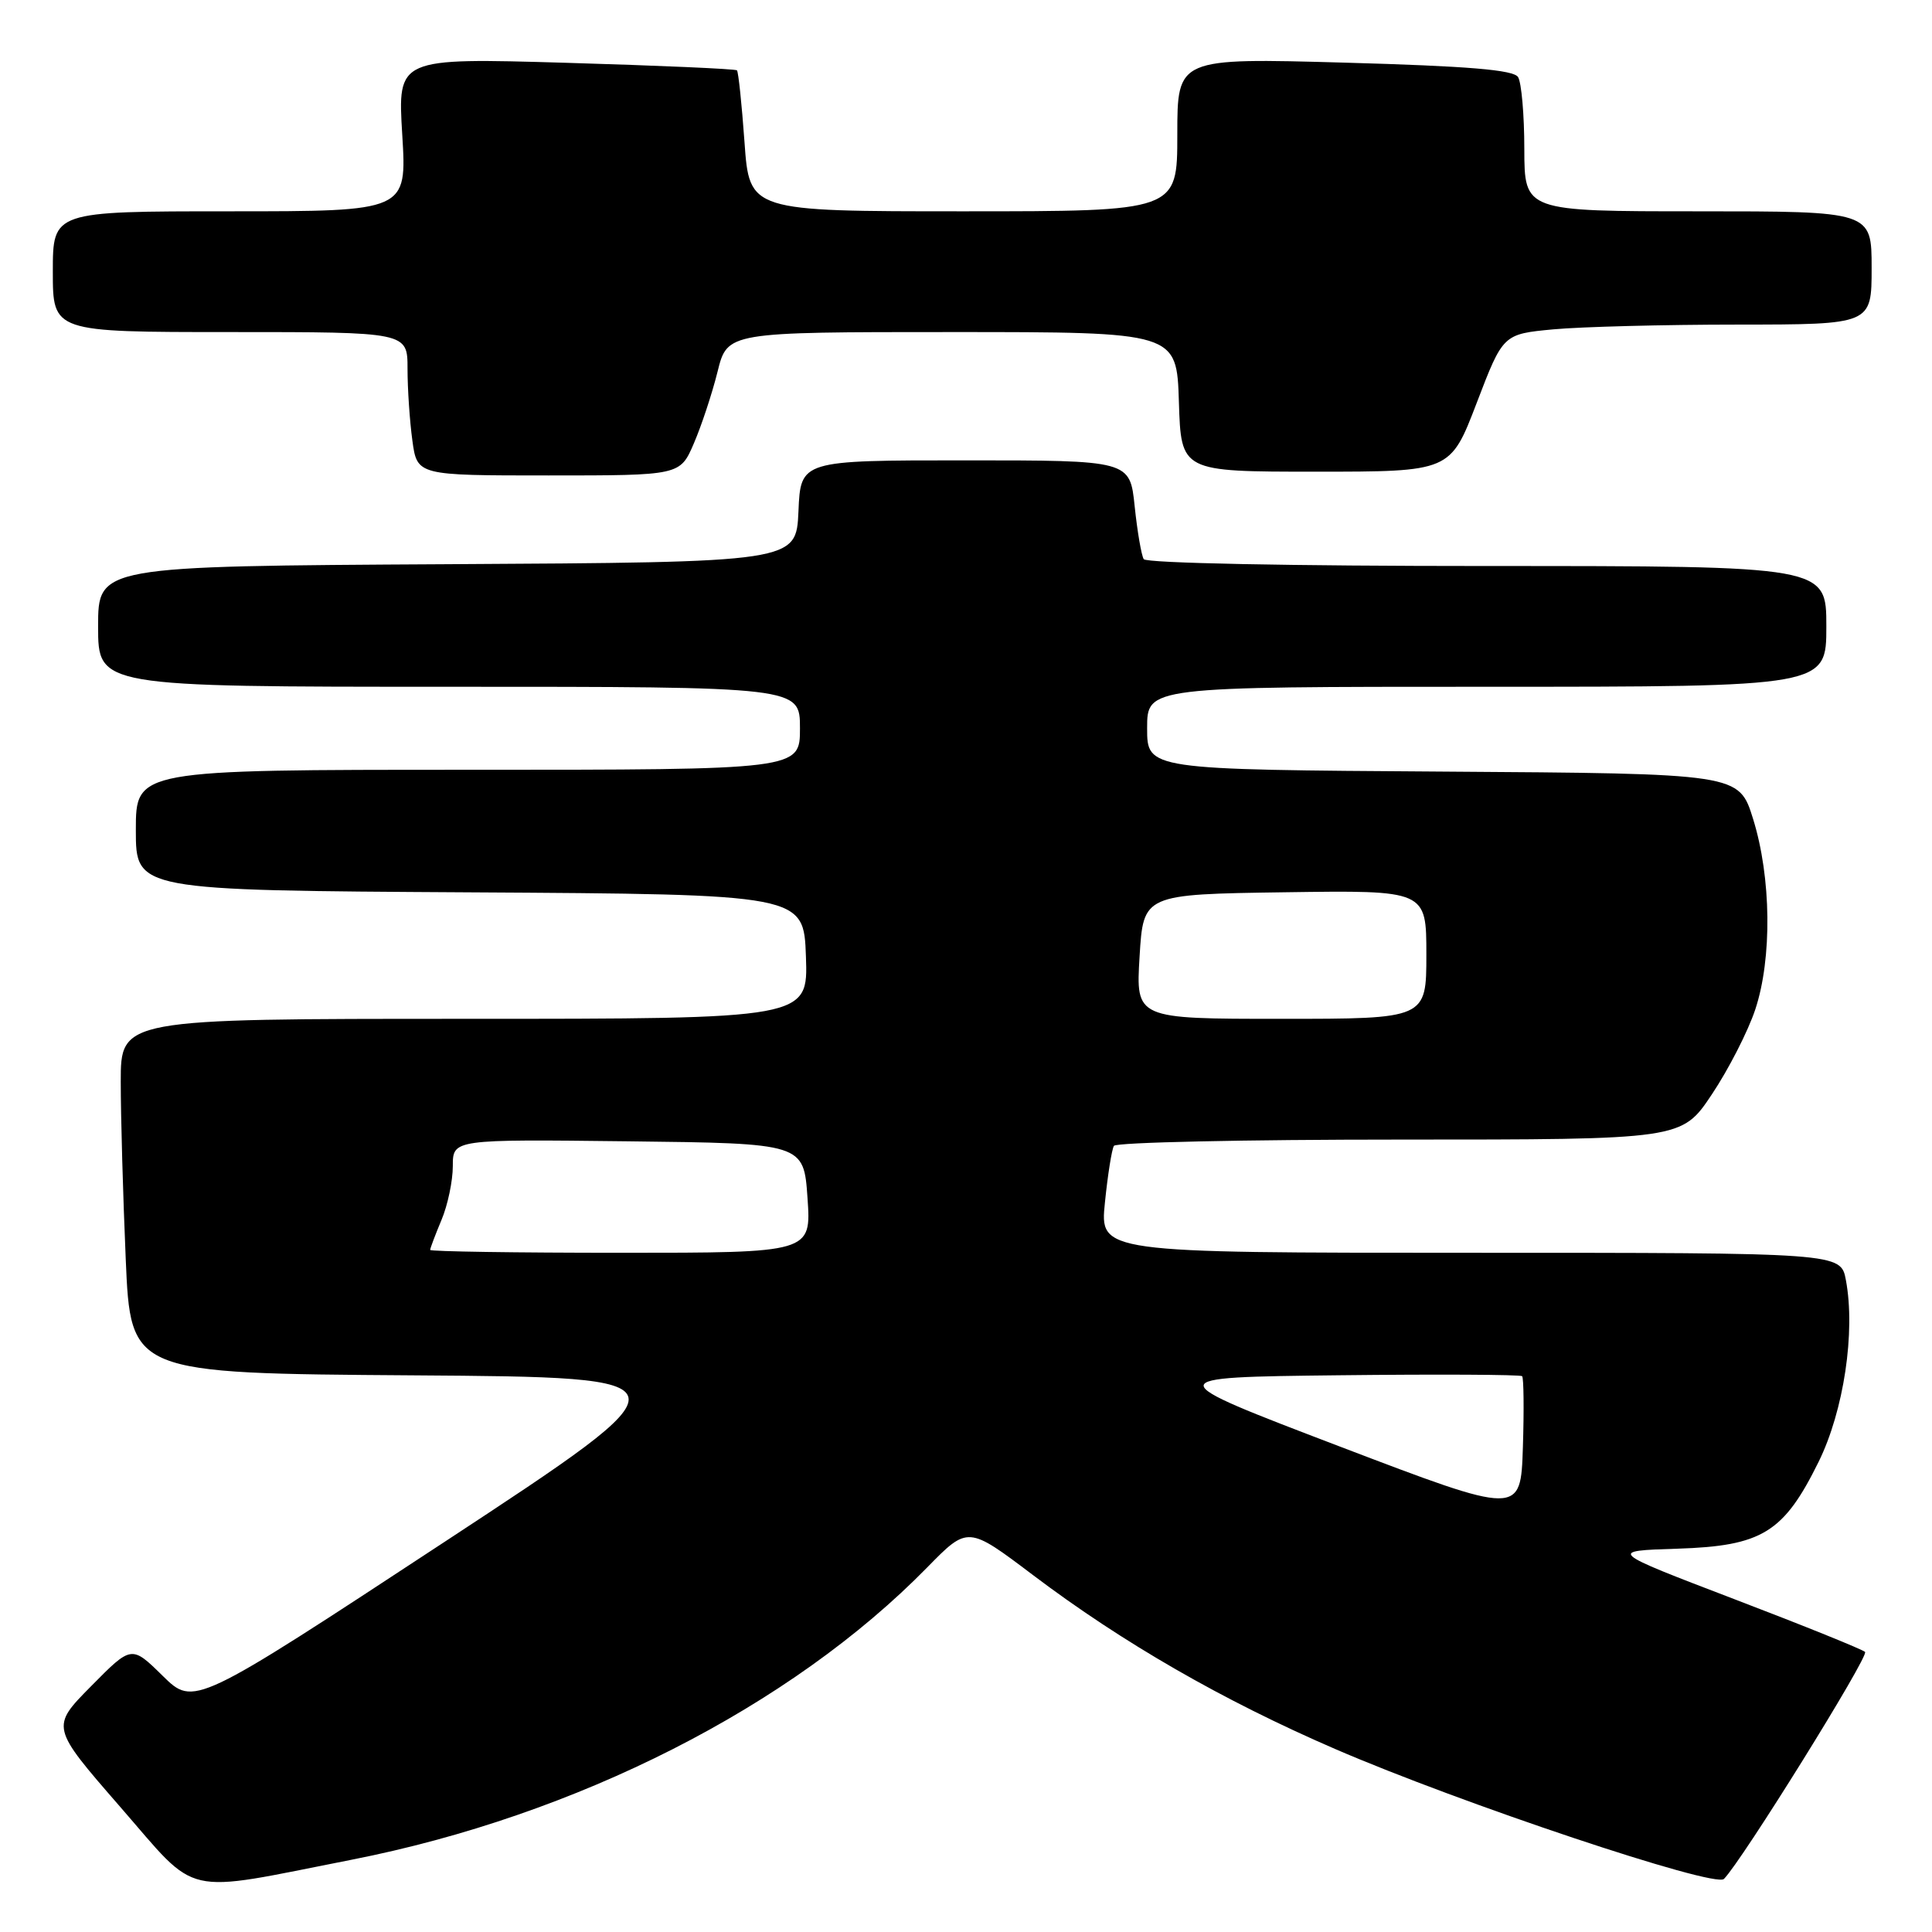 <?xml version="1.0" encoding="UTF-8" standalone="no"?>
<!DOCTYPE svg PUBLIC "-//W3C//DTD SVG 1.1//EN" "http://www.w3.org/Graphics/SVG/1.1/DTD/svg11.dtd" >
<svg xmlns="http://www.w3.org/2000/svg" xmlns:xlink="http://www.w3.org/1999/xlink" version="1.1" viewBox="0 0 256 256">
 <g >
 <path fill="currentColor"
d=" M 46.56 246.43 C 76.37 240.58 104.80 226.14 122.87 207.68 C 128.25 202.19 128.25 202.19 136.87 208.70 C 148.76 217.68 162.02 225.31 176.91 231.75 C 193.53 238.94 227.20 250.20 228.43 248.97 C 230.79 246.61 247.69 219.43 247.13 218.89 C 246.78 218.55 238.98 215.40 229.79 211.89 C 213.08 205.50 213.08 205.50 222.25 205.21 C 233.48 204.85 236.35 203.09 240.98 193.69 C 244.31 186.93 245.88 176.48 244.59 169.62 C 243.91 166.00 243.91 166.00 194.82 166.00 C 145.72 166.00 145.72 166.00 146.41 159.33 C 146.78 155.66 147.32 152.29 147.60 151.83 C 147.89 151.37 164.93 151.00 185.48 151.00 C 222.83 151.00 222.83 151.00 226.83 145.01 C 229.03 141.72 231.62 136.66 232.58 133.77 C 234.83 126.99 234.71 116.27 232.29 108.50 C 230.42 102.50 230.42 102.50 191.21 102.24 C 152.00 101.98 152.00 101.98 152.00 96.49 C 152.00 91.00 152.00 91.00 197.00 91.00 C 242.00 91.00 242.00 91.00 242.00 83.00 C 242.00 75.00 242.00 75.00 197.06 75.00 C 170.96 75.00 151.88 74.62 151.55 74.09 C 151.24 73.58 150.70 70.43 150.35 67.09 C 149.72 61.00 149.72 61.00 127.90 61.00 C 106.09 61.00 106.09 61.00 105.80 67.75 C 105.50 74.50 105.50 74.50 59.25 74.76 C 13.00 75.02 13.00 75.02 13.00 83.01 C 13.00 91.00 13.00 91.00 59.50 91.00 C 106.00 91.00 106.00 91.00 106.00 96.50 C 106.00 102.00 106.00 102.00 62.00 102.00 C 18.00 102.00 18.00 102.00 18.00 109.99 C 18.00 117.98 18.00 117.98 62.25 118.24 C 106.50 118.50 106.50 118.50 106.79 126.75 C 107.08 135.00 107.08 135.00 61.54 135.00 C 16.00 135.00 16.00 135.00 16.00 143.34 C 16.00 147.93 16.30 158.50 16.66 166.83 C 17.31 181.98 17.31 181.98 54.71 182.24 C 92.10 182.50 92.10 182.50 58.90 204.31 C 25.70 226.12 25.70 226.12 21.56 222.06 C 17.43 218.00 17.43 218.00 12.08 223.42 C 6.72 228.84 6.72 228.84 15.91 239.40 C 26.47 251.53 23.77 250.91 46.56 246.43 Z  M 91.94 58.75 C 92.95 56.41 94.36 52.14 95.08 49.25 C 96.38 44.00 96.38 44.00 126.15 44.00 C 155.92 44.00 155.92 44.00 156.21 53.25 C 156.50 62.50 156.50 62.50 174.34 62.50 C 192.18 62.50 192.18 62.50 195.67 53.39 C 199.16 44.27 199.16 44.27 205.83 43.64 C 209.50 43.30 220.49 43.01 230.25 43.01 C 248.00 43.00 248.00 43.00 248.00 35.50 C 248.00 28.00 248.00 28.00 225.00 28.00 C 202.00 28.00 202.00 28.00 201.98 19.75 C 201.98 15.21 201.60 10.92 201.15 10.21 C 200.55 9.26 194.61 8.76 178.17 8.30 C 156.00 7.68 156.00 7.68 156.00 17.84 C 156.00 28.00 156.00 28.00 127.65 28.00 C 99.30 28.00 99.30 28.00 98.65 18.83 C 98.29 13.79 97.84 9.51 97.65 9.32 C 97.46 9.13 87.26 8.68 74.99 8.32 C 52.68 7.67 52.68 7.67 53.30 17.84 C 53.92 28.00 53.92 28.00 30.46 28.00 C 7.00 28.00 7.00 28.00 7.00 36.00 C 7.00 44.00 7.00 44.00 30.50 44.00 C 54.00 44.00 54.00 44.00 54.00 48.86 C 54.00 51.53 54.29 55.81 54.64 58.36 C 55.27 63.00 55.27 63.00 72.69 63.00 C 90.11 63.00 90.11 63.00 91.94 58.75 Z  M 177.50 191.66 C 153.50 182.50 153.50 182.50 177.40 182.23 C 190.54 182.08 201.47 182.14 201.69 182.35 C 201.90 182.57 201.95 186.81 201.79 191.78 C 201.50 200.81 201.50 200.81 177.50 191.66 Z  M 57.00 165.62 C 57.00 165.41 57.67 163.63 58.50 161.65 C 59.33 159.68 60.00 156.47 60.00 154.51 C 60.00 150.96 60.00 150.96 83.25 151.23 C 106.50 151.50 106.50 151.50 107.00 158.75 C 107.50 166.00 107.50 166.00 82.25 166.00 C 68.36 166.00 57.00 165.83 57.00 165.62 Z  M 151.00 126.75 C 151.50 118.50 151.50 118.50 170.25 118.23 C 189.00 117.96 189.00 117.96 189.00 126.48 C 189.00 135.00 189.00 135.00 169.75 135.00 C 150.50 135.00 150.50 135.00 151.00 126.75 Z "/>
</g>
</svg>